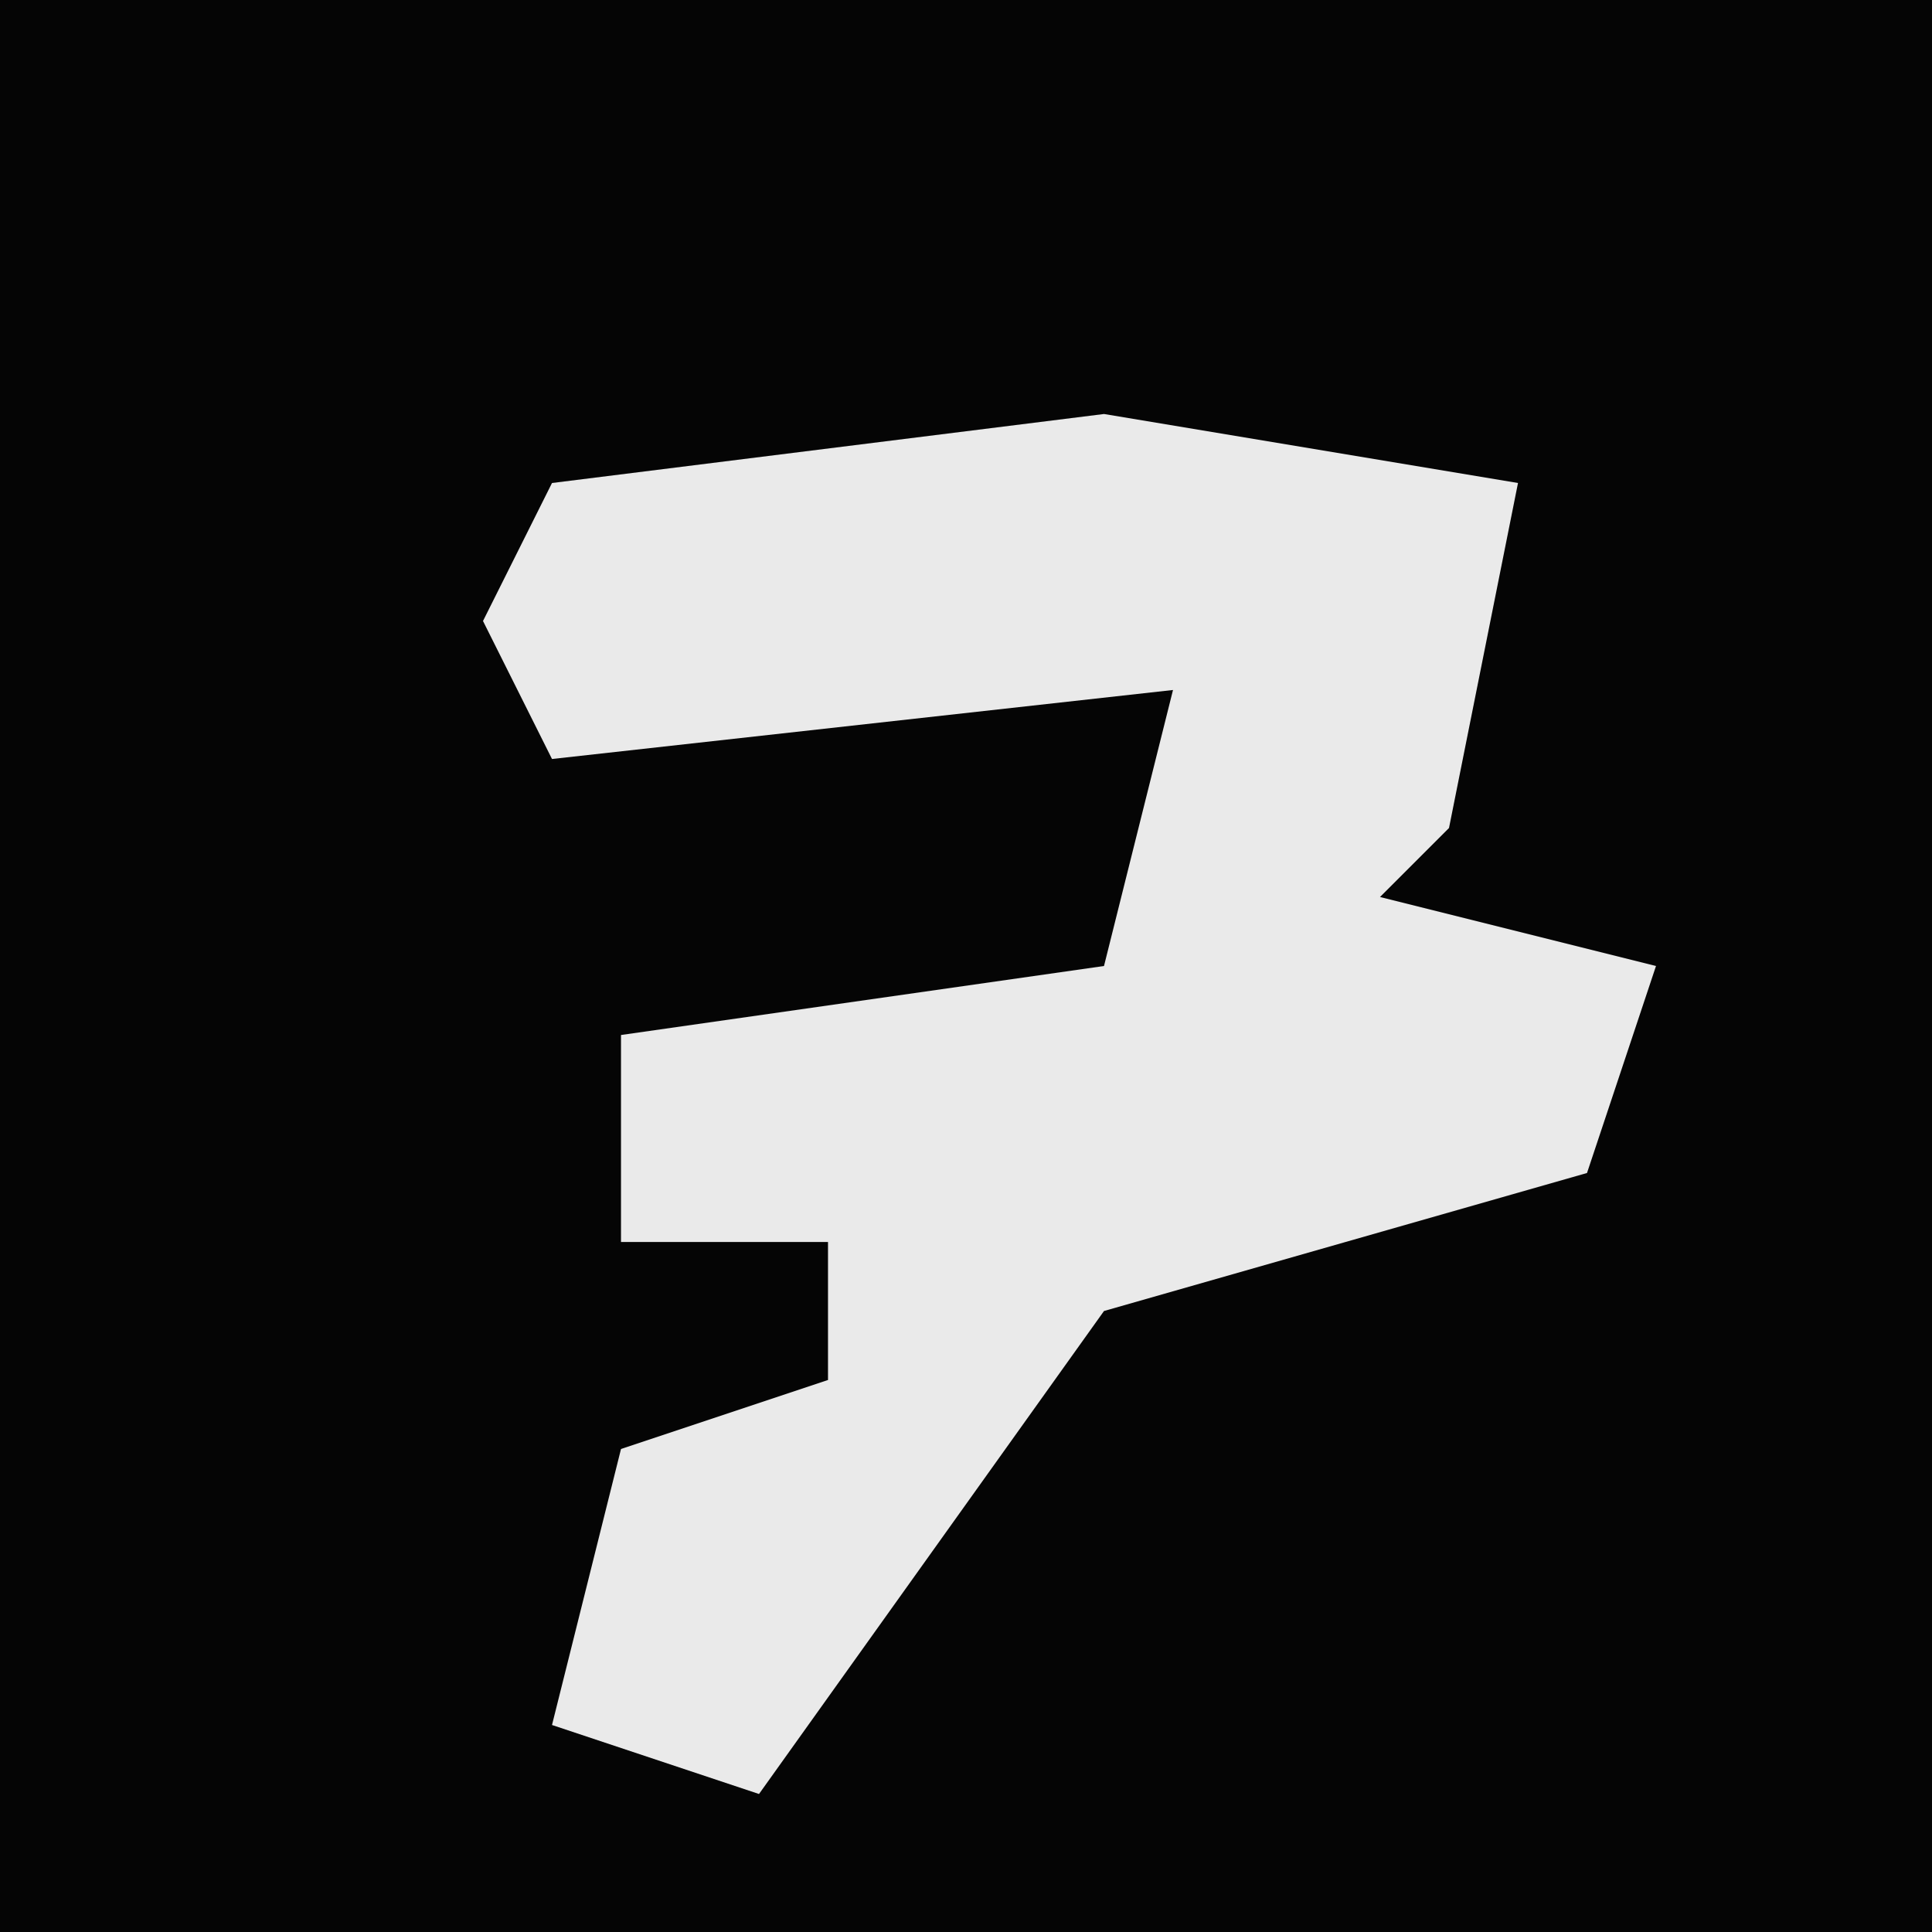 <?xml version="1.0" encoding="UTF-8"?>
<svg version="1.1" xmlns="http://www.w3.org/2000/svg" width="28" height="28">
<path d="M0,0 L28,0 L28,28 L0,28 Z " fill="#050505" transform="translate(0,0)"/>
<path d="M0,0 L6,1 L5,6 L4,7 L8,8 L7,11 L0,13 L-5,20 L-8,19 L-7,15 L-4,14 L-4,12 L-7,12 L-7,9 L0,8 L1,4 L-8,5 L-9,3 L-8,1 Z " fill="#EAEAEA" transform="translate(16,6)"/>
</svg>
